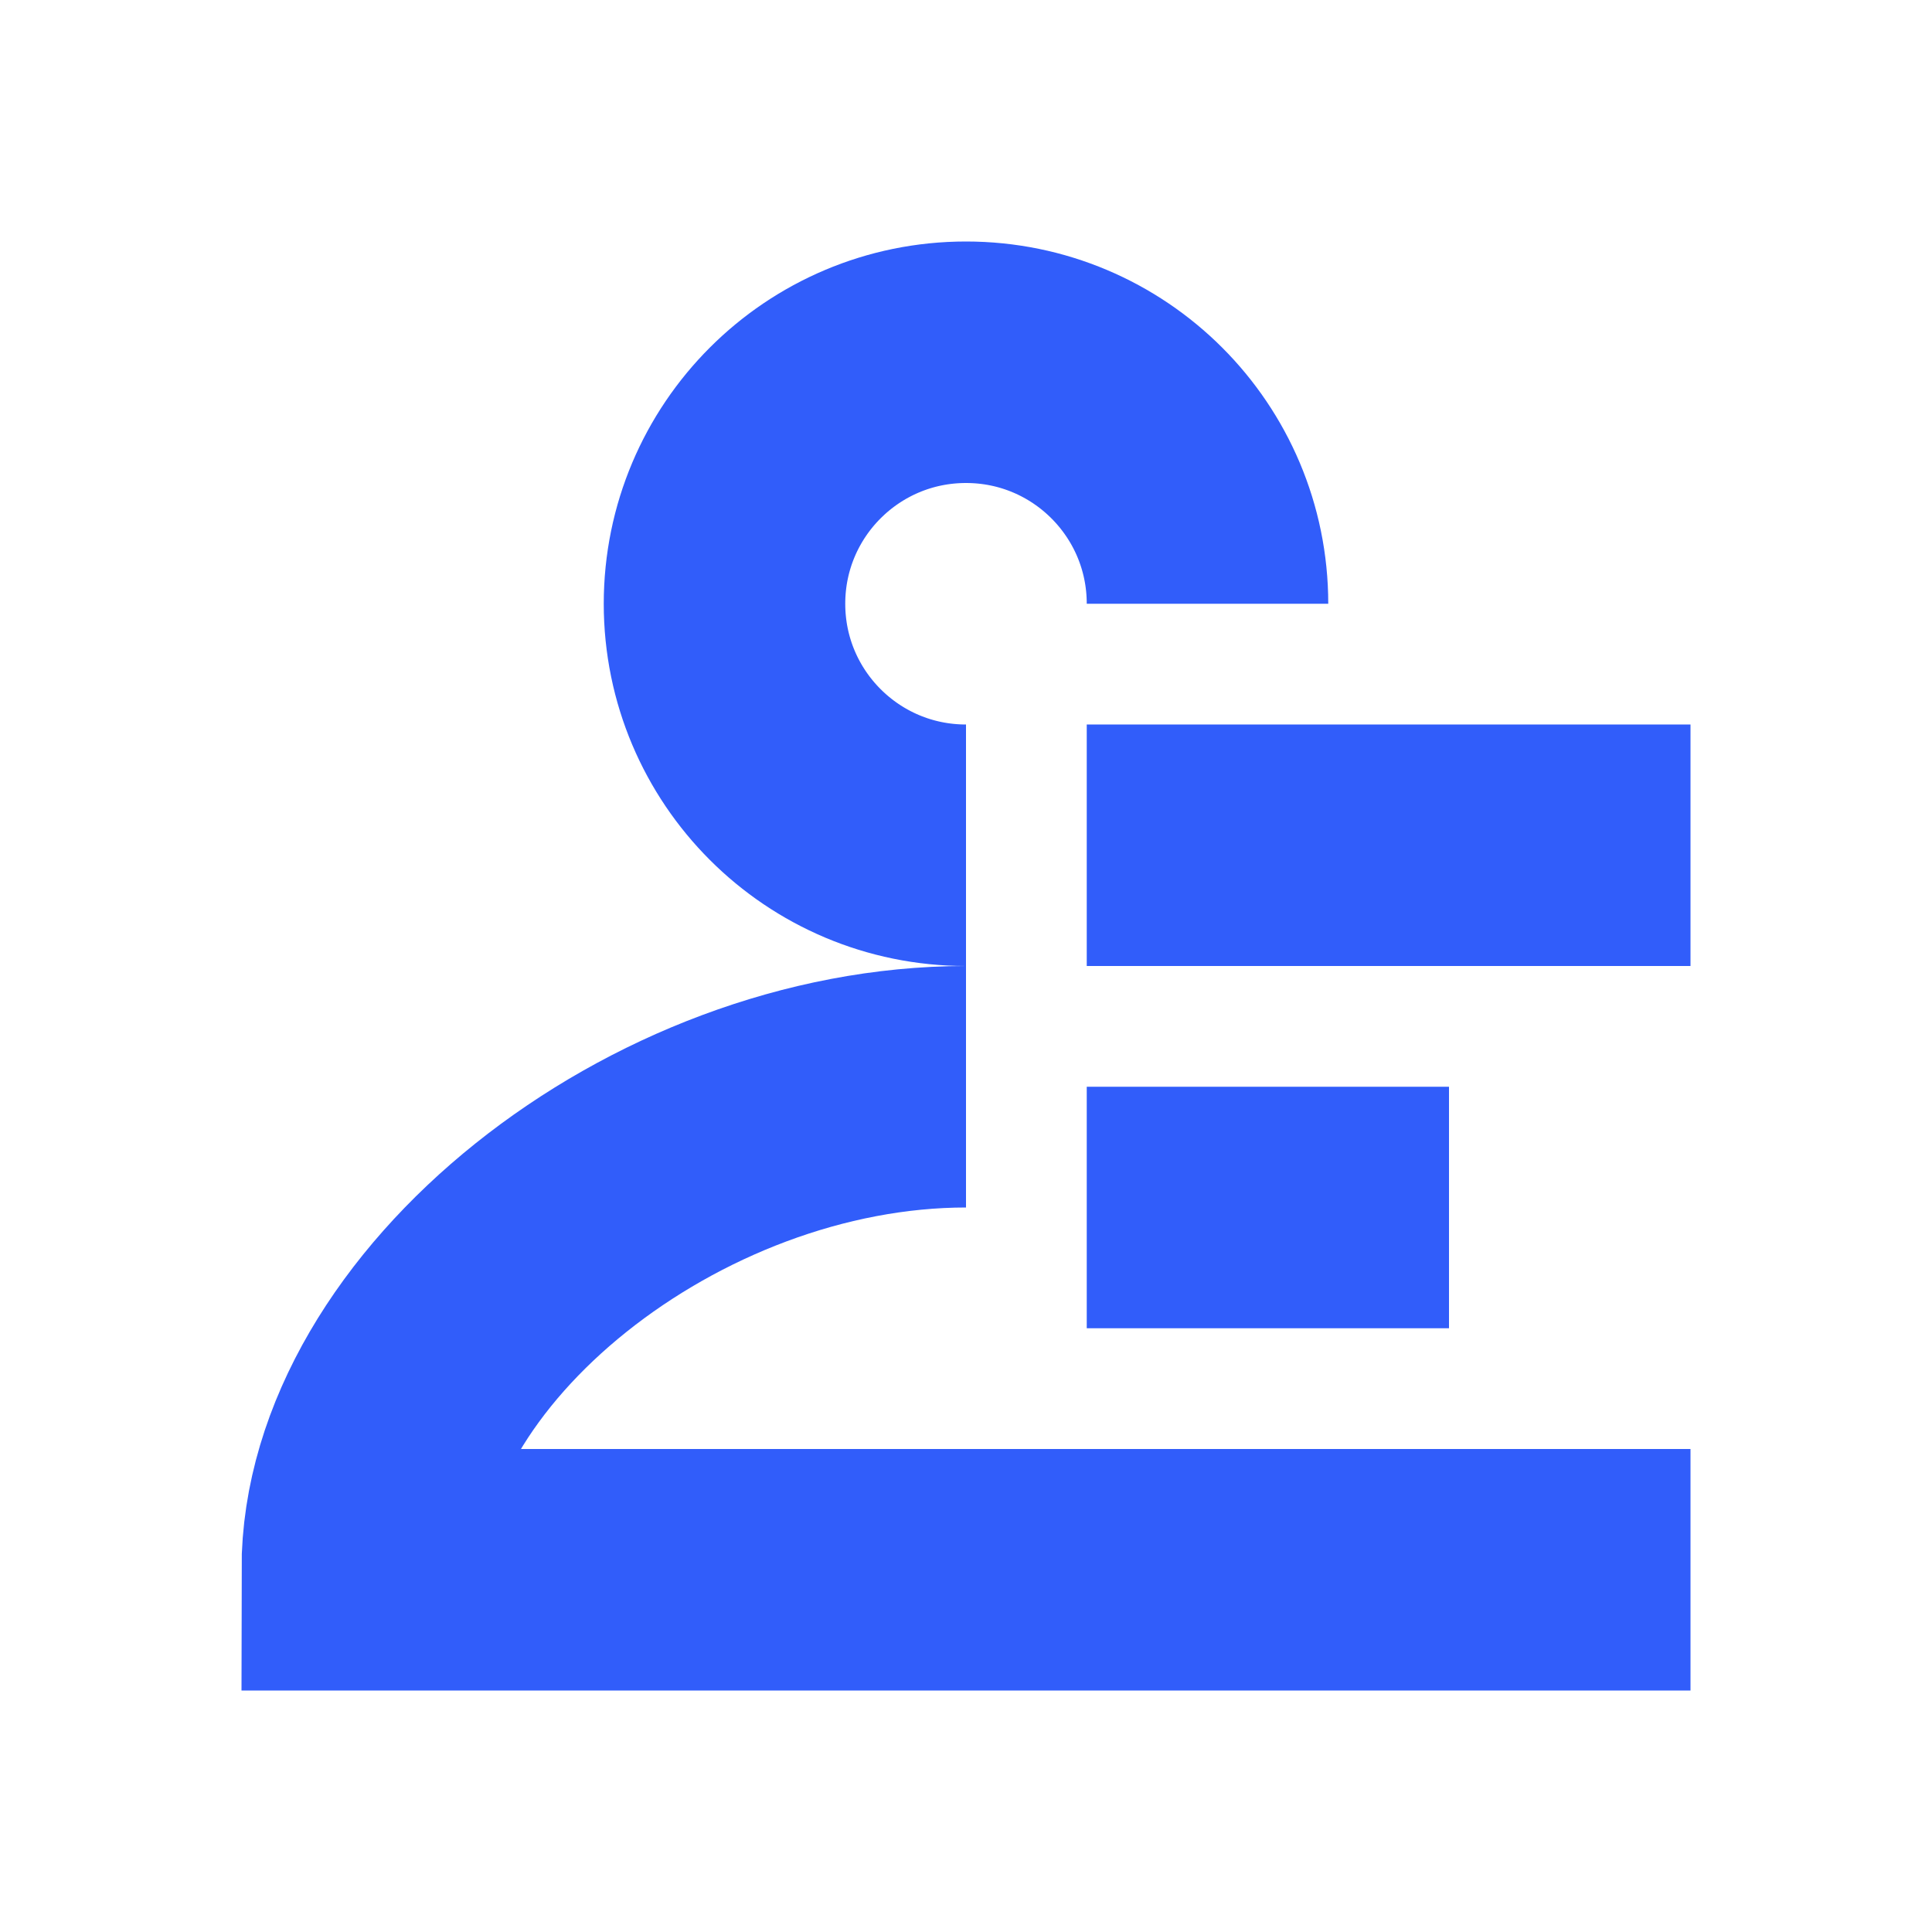 <svg width="16" height="16" viewBox="0 0 16 16" fill="none" xmlns="http://www.w3.org/2000/svg">
<path d="M10 5C10 3.895 9.105 3 8 3C6.895 3 6 3.895 6 5C6 6.105 6.895 7 8 7" stroke="#315DFA" stroke-width="2"/>
<path d="M8 9C5.5 9 3 11 3 13H14" stroke="#315DFA" stroke-width="2"/>
<path d="M9 7H14" stroke="#315DFA" stroke-width="2"/>
<path d="M9 10H12" stroke="#315DFA" stroke-width="2"/>
</svg>
